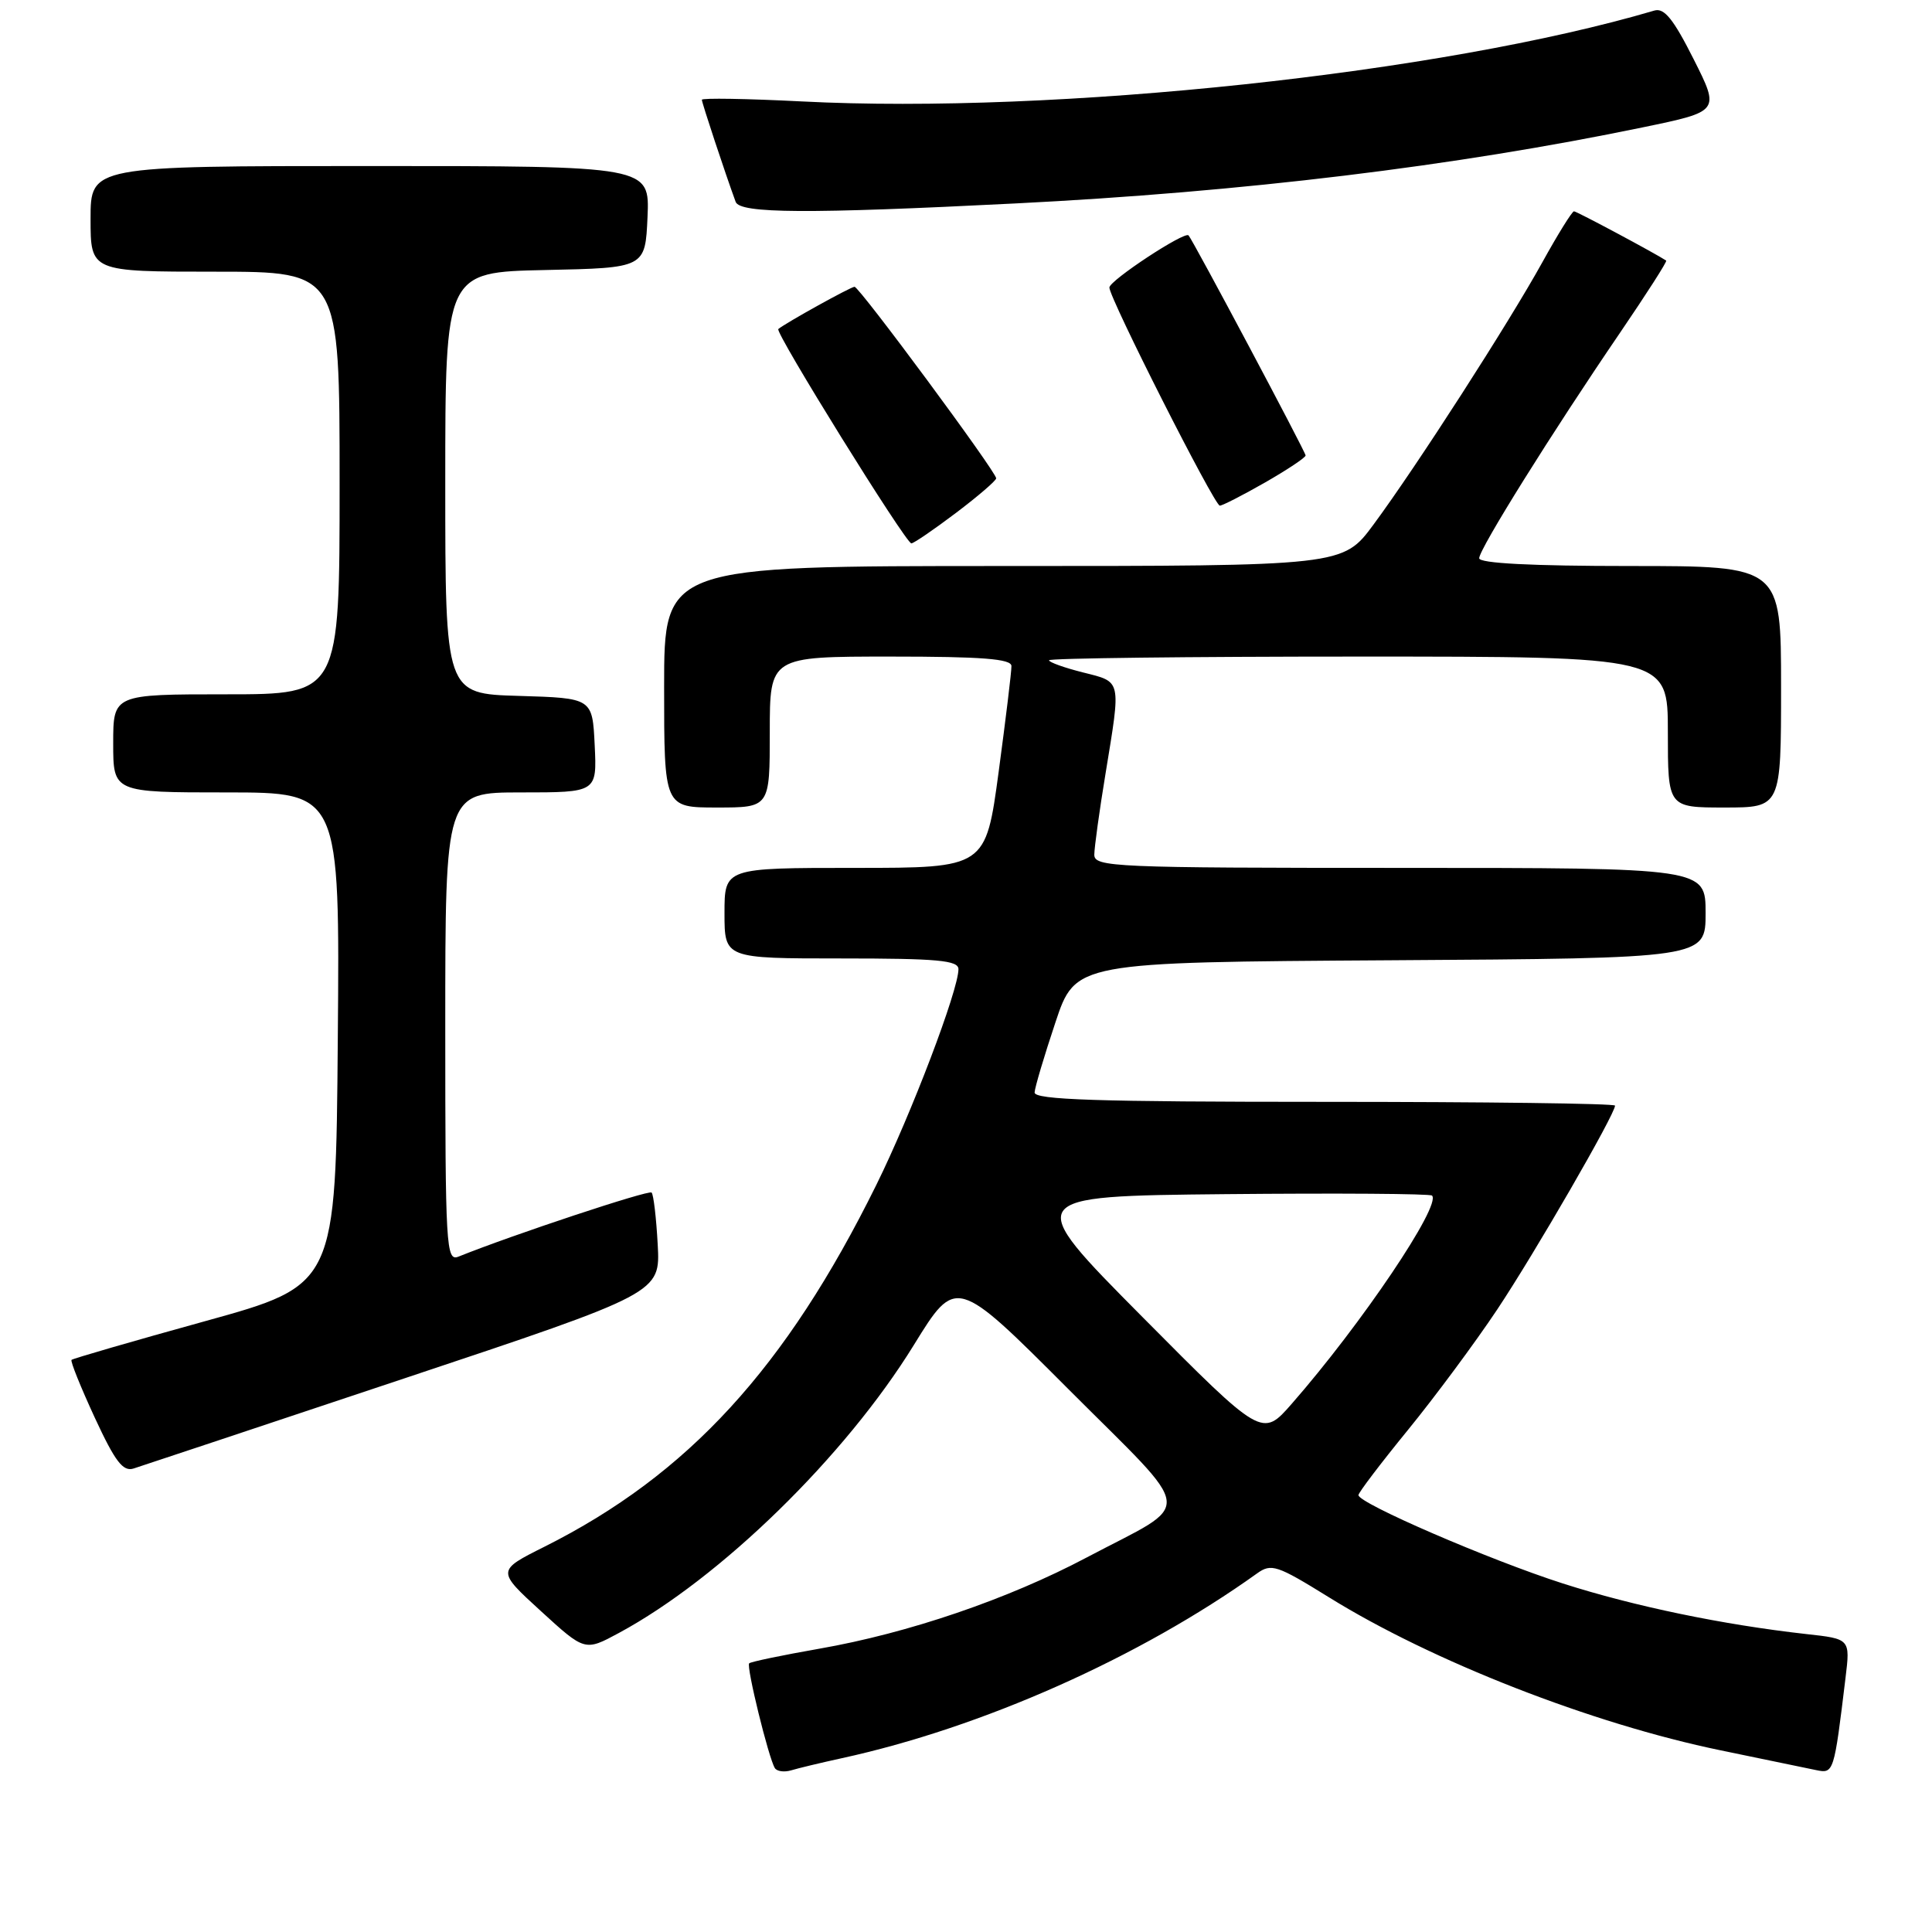 <?xml version="1.0" encoding="UTF-8" standalone="no"?>
<!DOCTYPE svg PUBLIC "-//W3C//DTD SVG 1.1//EN" "http://www.w3.org/Graphics/SVG/1.1/DTD/svg11.dtd" >
<svg xmlns="http://www.w3.org/2000/svg" xmlns:xlink="http://www.w3.org/1999/xlink" version="1.1" viewBox="0 0 256 256">
 <g >
 <path fill="currentColor"
d=" M 111.50 232.98 C 130.14 228.92 151.01 219.63 166.56 208.49 C 168.45 207.13 169.20 207.38 176.06 211.63 C 189.72 220.12 210.96 228.42 228.00 231.93 C 233.78 233.12 239.47 234.30 240.66 234.55 C 242.98 235.03 243.02 234.91 244.54 222.33 C 245.17 217.16 245.17 217.16 239.33 216.52 C 228.28 215.28 216.55 212.85 207.09 209.82 C 197.36 206.70 180.00 199.19 180.00 198.11 C 180.01 197.77 182.95 193.90 186.54 189.50 C 190.13 185.10 195.47 177.90 198.40 173.50 C 203.34 166.09 214.00 147.64 214.00 146.50 C 214.00 146.22 196.68 146.00 175.50 146.00 C 145.32 146.00 137.02 145.73 137.09 144.75 C 137.13 144.06 138.37 139.90 139.84 135.50 C 142.50 127.50 142.50 127.50 184.25 127.24 C 226.00 126.98 226.00 126.98 226.00 120.99 C 226.00 115.00 226.00 115.00 185.50 115.00 C 147.59 115.00 145.00 114.89 145.00 113.25 C 145.01 112.29 145.67 107.45 146.49 102.50 C 148.55 89.91 148.66 90.40 143.50 89.10 C 141.03 88.48 139.00 87.75 139.00 87.49 C 139.00 87.22 157.45 87.00 180.00 87.00 C 221.00 87.00 221.00 87.00 221.00 97.00 C 221.00 107.00 221.00 107.00 228.50 107.00 C 236.00 107.00 236.00 107.00 236.00 91.00 C 236.00 75.00 236.00 75.00 216.00 75.00 C 202.96 75.00 196.00 74.64 196.00 73.97 C 196.00 72.75 205.66 57.29 214.65 44.11 C 218.17 38.94 220.93 34.64 220.78 34.53 C 219.31 33.56 208.92 28.00 208.56 28.00 C 208.31 28.00 206.42 31.04 204.37 34.75 C 199.92 42.80 187.71 61.78 182.01 69.49 C 177.94 75.00 177.94 75.00 132.97 75.00 C 88.00 75.00 88.00 75.00 88.00 91.00 C 88.00 107.00 88.00 107.00 95.00 107.00 C 102.00 107.00 102.00 107.00 102.00 97.00 C 102.00 87.00 102.00 87.00 118.00 87.00 C 130.12 87.00 134.01 87.30 134.02 88.25 C 134.04 88.94 133.27 95.24 132.33 102.25 C 130.61 115.00 130.61 115.00 113.31 115.00 C 96.00 115.00 96.00 115.00 96.00 121.00 C 96.00 127.00 96.00 127.00 111.50 127.00 C 124.22 127.00 127.00 127.25 127.00 128.42 C 127.00 131.20 120.74 147.65 116.12 157.00 C 104.13 181.28 91.17 195.41 72.16 204.94 C 65.81 208.12 65.81 208.12 71.66 213.47 C 77.50 218.81 77.50 218.81 82.00 216.38 C 95.46 209.12 111.99 192.98 121.09 178.22 C 126.68 169.16 126.68 169.16 141.56 184.06 C 158.64 201.17 158.38 198.77 144.00 206.37 C 133.54 211.91 120.36 216.40 108.57 218.46 C 103.67 219.32 99.48 220.19 99.27 220.40 C 98.86 220.80 101.84 232.93 102.67 234.28 C 102.95 234.72 103.92 234.85 104.83 234.58 C 105.75 234.30 108.75 233.58 111.50 232.98 Z  M 53.50 182.67 C 87.50 171.33 87.50 171.33 87.15 164.91 C 86.96 161.39 86.60 158.29 86.34 158.02 C 85.97 157.64 68.01 163.59 60.75 166.51 C 59.11 167.17 59.00 165.33 59.00 136.11 C 59.00 105.00 59.00 105.00 69.05 105.00 C 79.10 105.00 79.10 105.00 78.80 98.75 C 78.50 92.50 78.50 92.50 68.75 92.21 C 59.00 91.93 59.00 91.93 59.00 63.99 C 59.00 36.06 59.00 36.06 72.25 35.78 C 85.50 35.50 85.50 35.50 85.80 28.75 C 86.09 22.00 86.09 22.00 49.05 22.00 C 12.00 22.00 12.00 22.00 12.00 29.00 C 12.00 36.00 12.00 36.00 28.50 36.00 C 45.00 36.00 45.00 36.00 45.00 64.00 C 45.00 92.00 45.00 92.00 30.00 92.00 C 15.00 92.00 15.00 92.00 15.00 98.50 C 15.00 105.00 15.00 105.00 30.01 105.00 C 45.03 105.00 45.03 105.00 44.76 137.64 C 44.50 170.27 44.50 170.27 27.15 175.07 C 17.60 177.71 9.65 180.02 9.48 180.19 C 9.30 180.36 10.69 183.80 12.55 187.83 C 15.27 193.70 16.30 195.04 17.72 194.58 C 18.70 194.27 34.80 188.91 53.50 182.67 Z  M 126.66 67.97 C 129.60 65.75 132.00 63.68 132.00 63.38 C 132.00 62.52 113.87 38.00 113.23 38.00 C 112.74 38.00 104.10 42.79 103.13 43.60 C 102.64 44.01 120.02 72.00 120.76 72.00 C 121.07 72.00 123.72 70.19 126.66 67.97 Z  M 167.63 63.93 C 170.58 62.24 173.00 60.63 173.00 60.35 C 173.00 59.89 158.10 31.88 157.49 31.19 C 156.97 30.61 147.00 37.17 147.00 38.10 C 147.00 39.51 160.92 67.00 161.63 67.00 C 161.98 67.00 164.67 65.62 167.63 63.93 Z  M 134.49 26.96 C 164.71 25.44 192.80 22.03 217.70 16.87 C 227.90 14.76 227.90 14.76 224.41 7.83 C 221.74 2.53 220.52 1.01 219.21 1.40 C 191.07 9.71 139.91 15.17 106.25 13.44 C 98.96 13.07 93.00 12.97 93.00 13.22 C 93.00 13.62 96.10 22.99 97.48 26.75 C 98.05 28.30 107.03 28.35 134.49 26.96 Z  M 151.37 174.50 C 135.50 158.50 135.50 158.50 162.40 158.23 C 177.20 158.09 189.50 158.17 189.75 158.42 C 191.02 159.69 180.41 175.44 171.17 186.00 C 167.24 190.49 167.24 190.49 151.37 174.50 Z "/>
</g>
</svg>